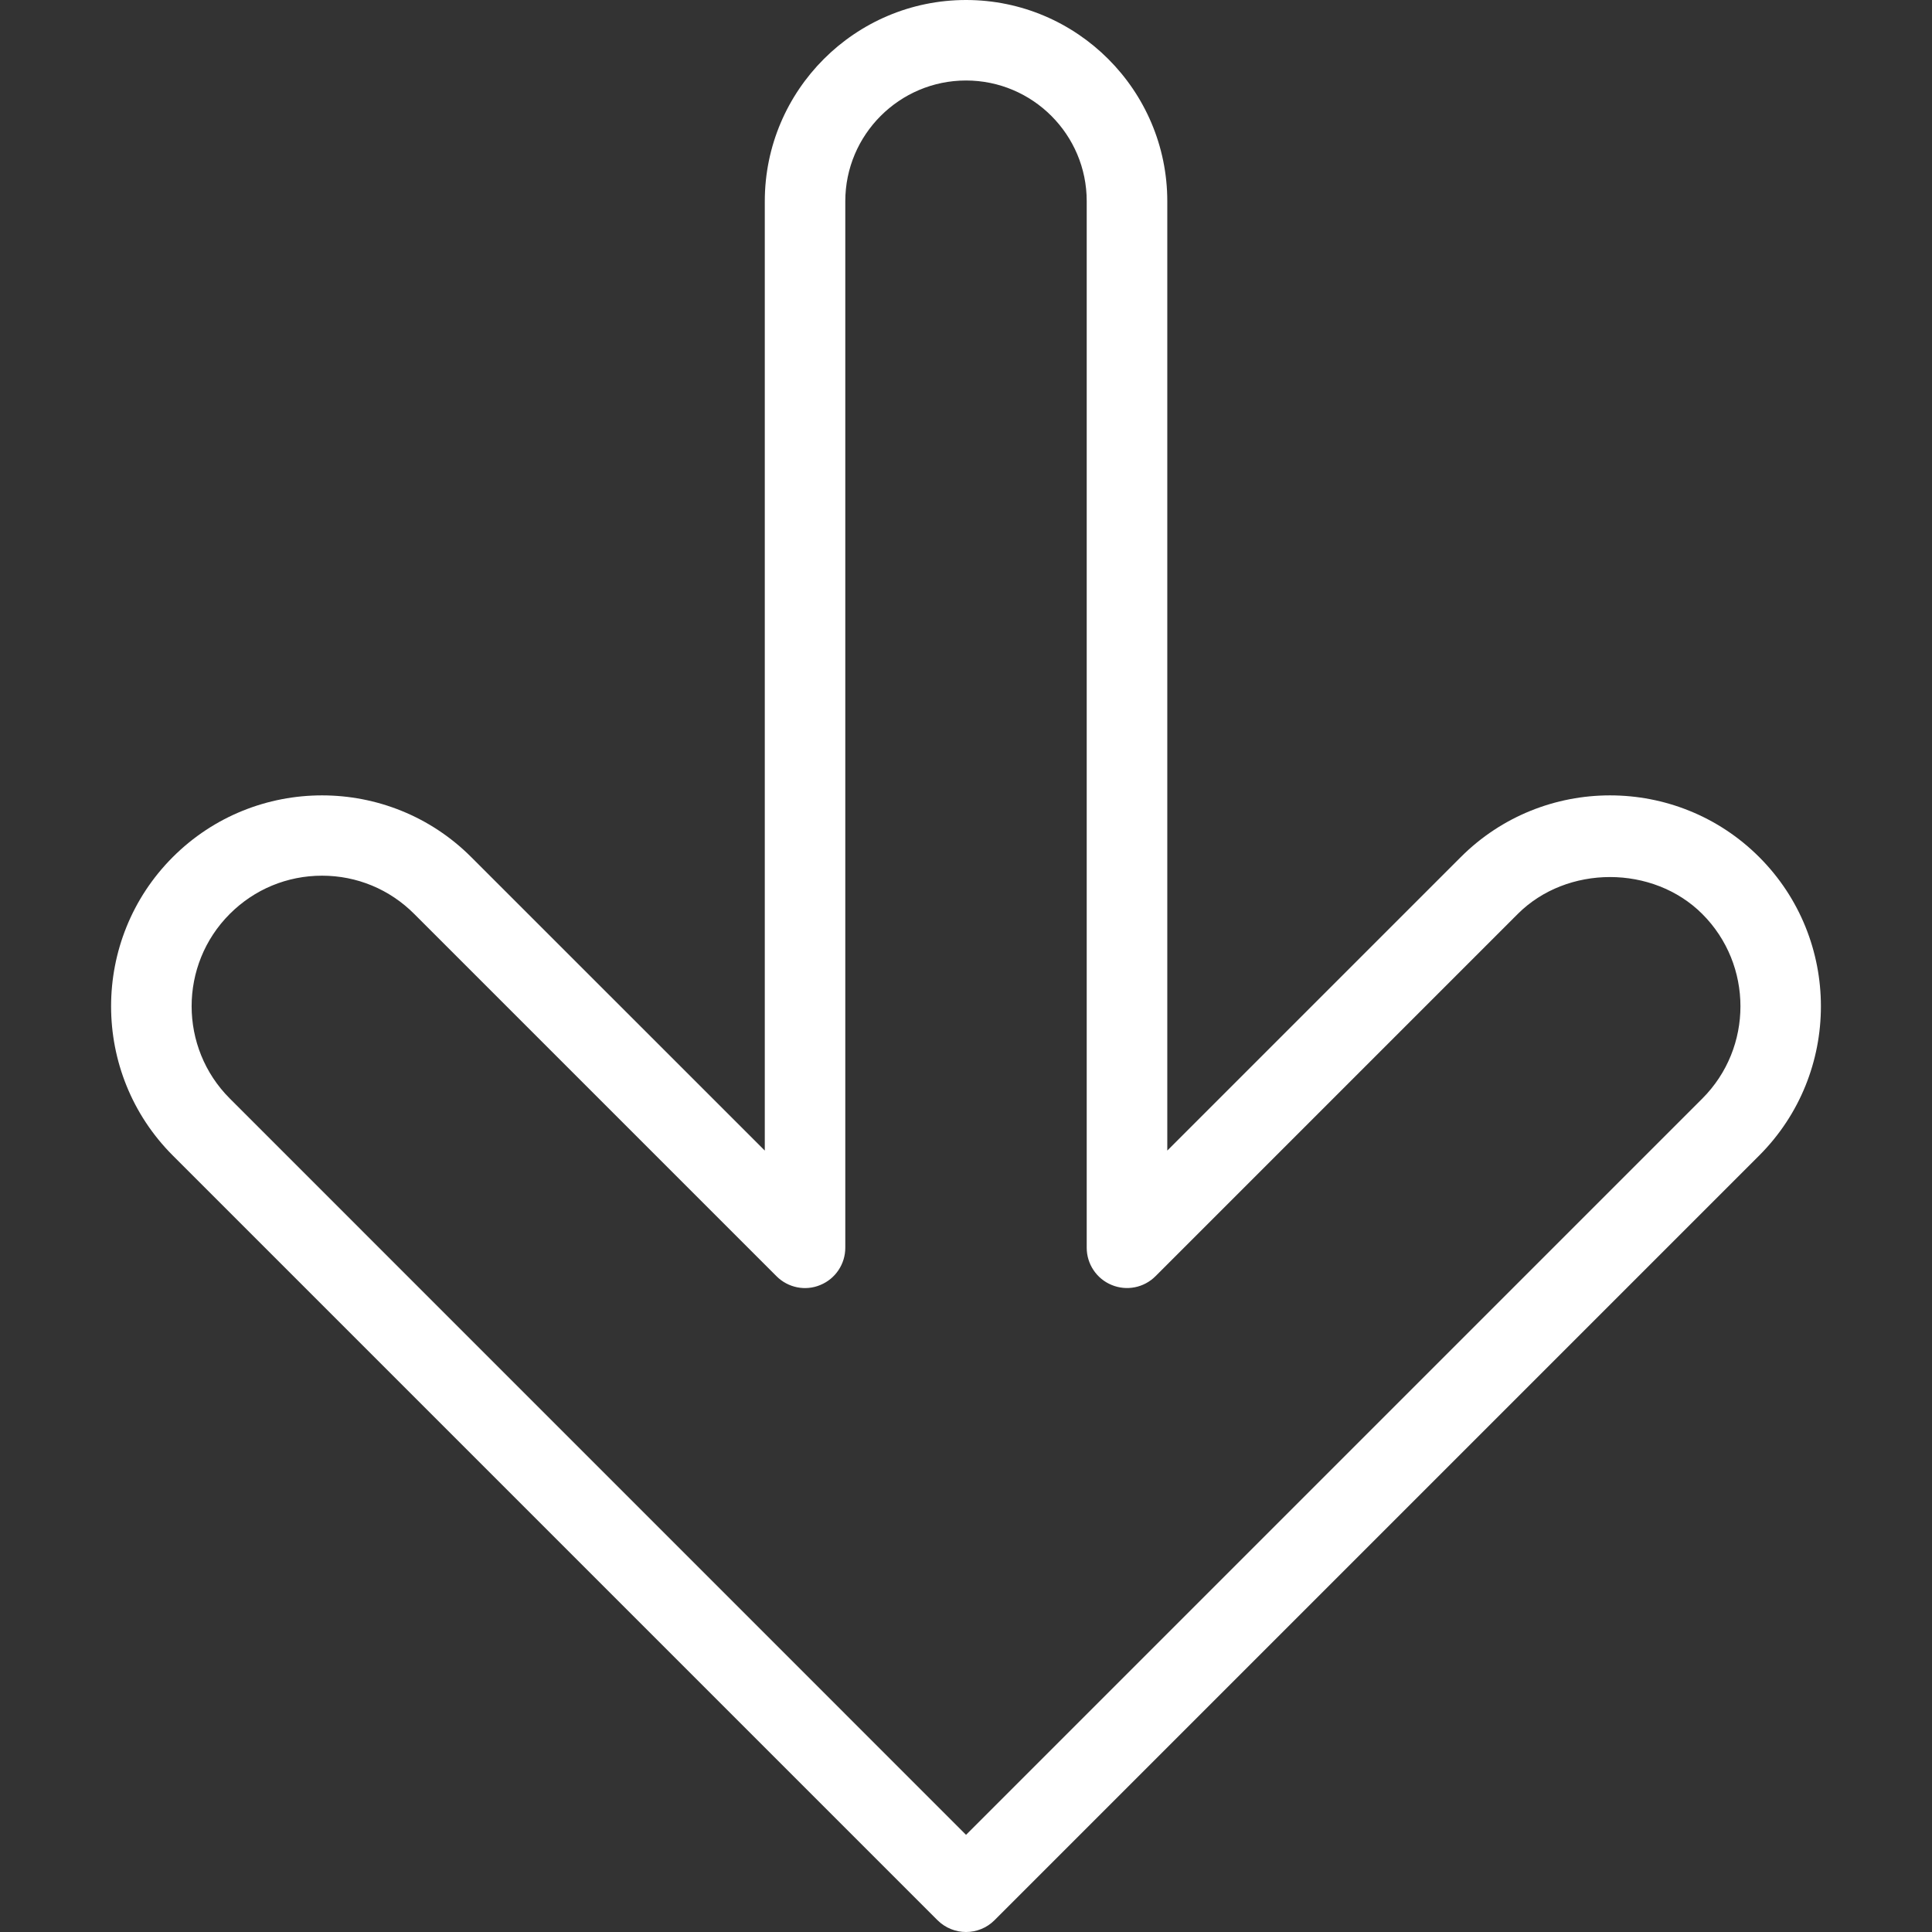 <?xml version="1.0"?>
<svg xmlns="http://www.w3.org/2000/svg" xmlns:xlink="http://www.w3.org/1999/xlink" version="1.1" id="Capa_1" x="0px" y="0px" viewBox="0 0 512 512" style="enable-background:new 0 0 512 512;" xml:space="preserve" width="512px" height="512px"><rect x="0" y="0" width="512" height="512" fill="#333333" stroke="none"/><g><g>
	<g>
		<path d="M466.208,227.136c-21.803-21.803-57.28-21.803-79.083,0l-77.781,77.781V53.333C309.344,23.936,285.408,0,256.011,0    s-53.333,23.936-53.333,53.333v251.584l-77.803-77.781c-21.803-21.803-57.28-21.803-79.083,0s-21.803,57.28,0,79.083    l202.667,202.667c2.091,2.069,4.821,3.115,7.552,3.115s5.461-1.045,7.531-3.115l202.667-202.667    C488.011,284.416,488.011,248.939,466.208,227.136z M451.125,291.136L256.011,486.251L60.896,291.115    c-13.483-13.483-13.483-35.435,0-48.917c6.528-6.528,15.211-10.133,24.448-10.133c9.237,0,17.92,3.605,24.448,10.155l96,96    c3.051,3.051,7.659,3.989,11.627,2.304c3.989-1.643,6.592-5.547,6.592-9.856V53.333c0-17.643,14.357-32,32-32s32,14.357,31.979,32    v277.333c0,4.309,2.603,8.213,6.592,9.856c3.989,1.664,8.576,0.747,11.627-2.304l96-96c13.056-13.056,35.861-13.056,48.917,0    C464.608,255.701,464.608,277.653,451.125,291.136z" data-original="#000000" class="active-path" data-old_color="#000000" fill="#FFFFFF"/>
	</g>
</g></g> </svg>
